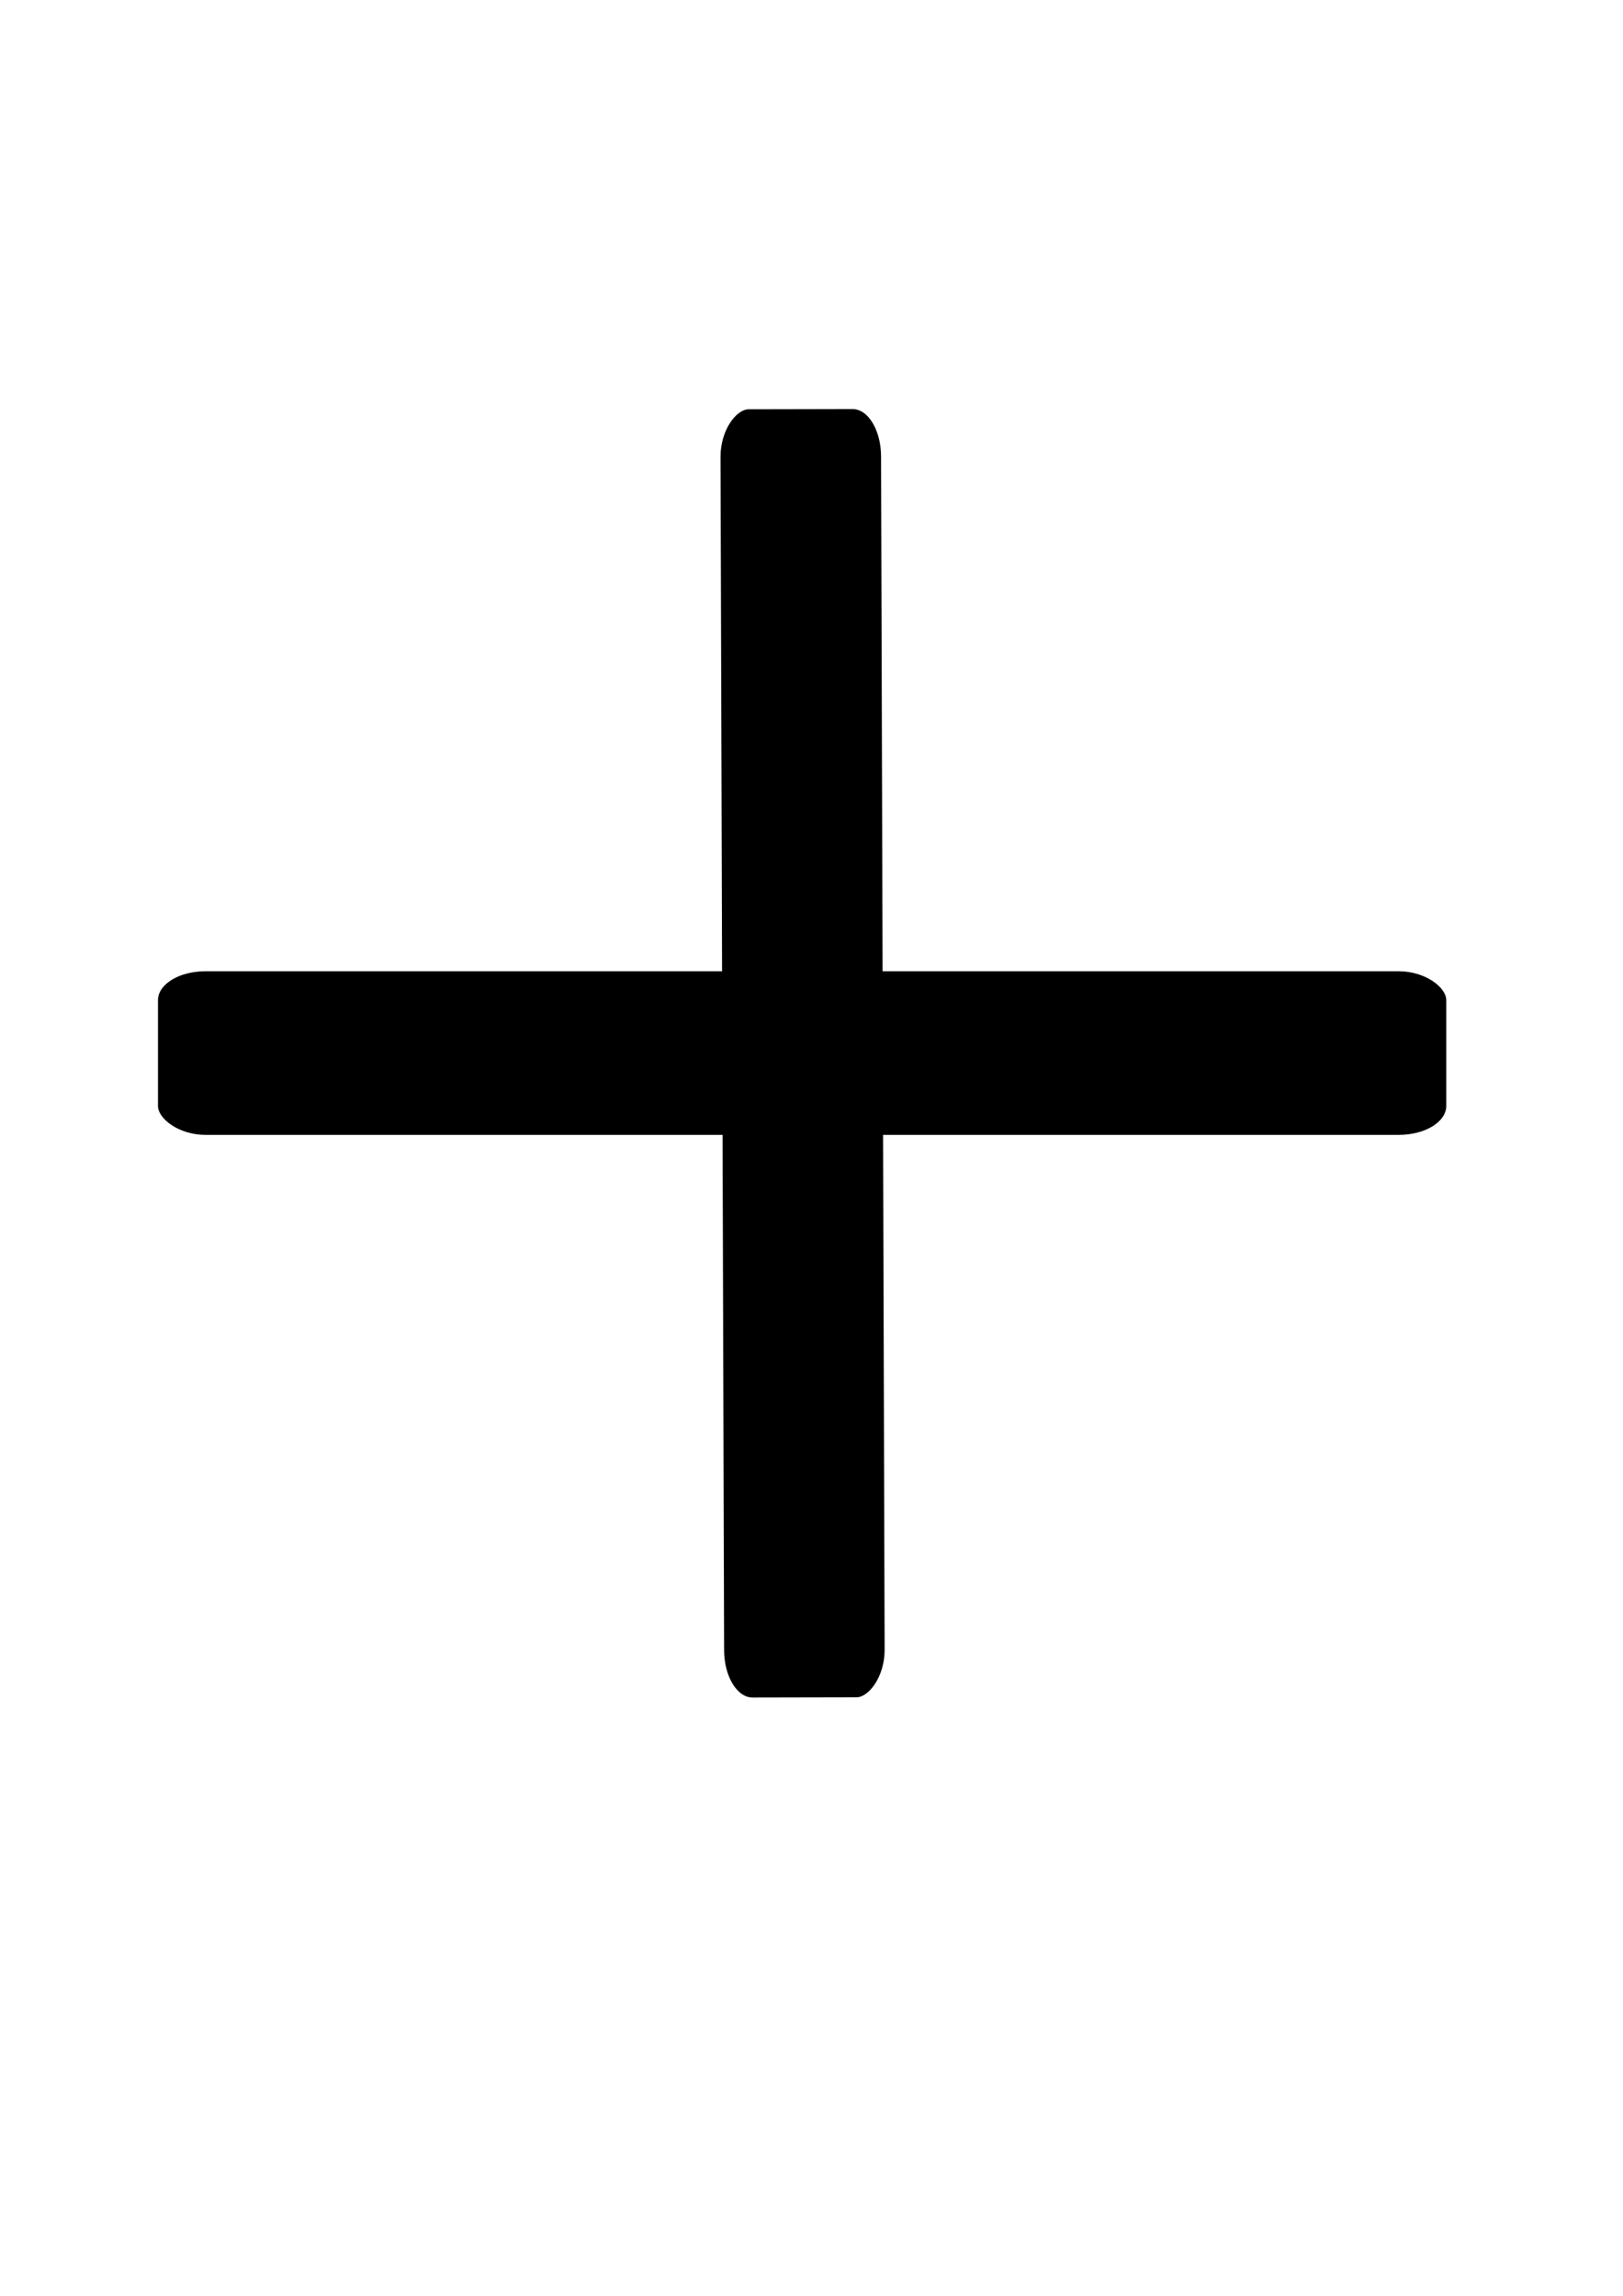 <?xml version="1.0" encoding="UTF-8" standalone="no"?>
<!-- Created with Inkscape (http://www.inkscape.org/) -->

<svg
   xmlns:dc="http://purl.org/dc/elements/1.1/"
   xmlns:cc="http://creativecommons.org/ns#"
   xmlns:rdf="http://www.w3.org/1999/02/22-rdf-syntax-ns#"
   xmlns:svg="http://www.w3.org/2000/svg"
   xmlns="http://www.w3.org/2000/svg"
   xmlns:sodipodi="http://sodipodi.sourceforge.net/DTD/sodipodi-0.dtd"
   xmlns:inkscape="http://www.inkscape.org/namespaces/inkscape"
   width="210mm"
   height="297mm"
   viewBox="0 0 210 297"
   version="1.1"
   id="svg8"
   inkscape:version="0.92.0 unknown"
   sodipodi:docname="plus.svg">
  <defs
     id="defs2" />
  <sodipodi:namedview
     id="base"
     pagecolor="#ffffff"
     bordercolor="#666666"
     borderopacity="1.0"
     inkscape:pageopacity="0.0"
     inkscape:pageshadow="2"
     inkscape:zoom="0.7"
     inkscape:cx="357.29985"
     inkscape:cy="576.20862"
     inkscape:document-units="mm"
     inkscape:current-layer="layer1"
     showgrid="false"
     inkscape:window-width="1280"
     inkscape:window-height="949"
     inkscape:window-x="0"
     inkscape:window-y="30"
     inkscape:window-maximized="1" />
  <g
     inkscape:label="Capa 1"
     inkscape:groupmode="layer"
     id="layer1">
    <rect
       style="fill:#000000;fill-opacity:1;fill-rule:nonzero;stroke-width:0.206"
       id="rect4504"
       width="166.688"
       height="21.167"
       x="-187.13"
       y="-146.814"
       rx="6.134"
       ry="3.742"
       inkscape:transform-center-y="-0.75592835"
       transform="scale(-1)" />
    <rect
       style="fill:#000000;fill-opacity:1;fill-rule:nonzero;stroke-width:0.204"
       id="rect4504-3"
       width="166.657"
       height="20.77"
       x="53.139"
       y="-113.821"
       rx="6.133"
       ry="3.672"
       inkscape:transform-center-y="0.0017234152"
       transform="matrix(0.003,1,-1,0.002,0,0)"
       inkscape:transform-center-x="0.74178516" />
  </g>
</svg>
